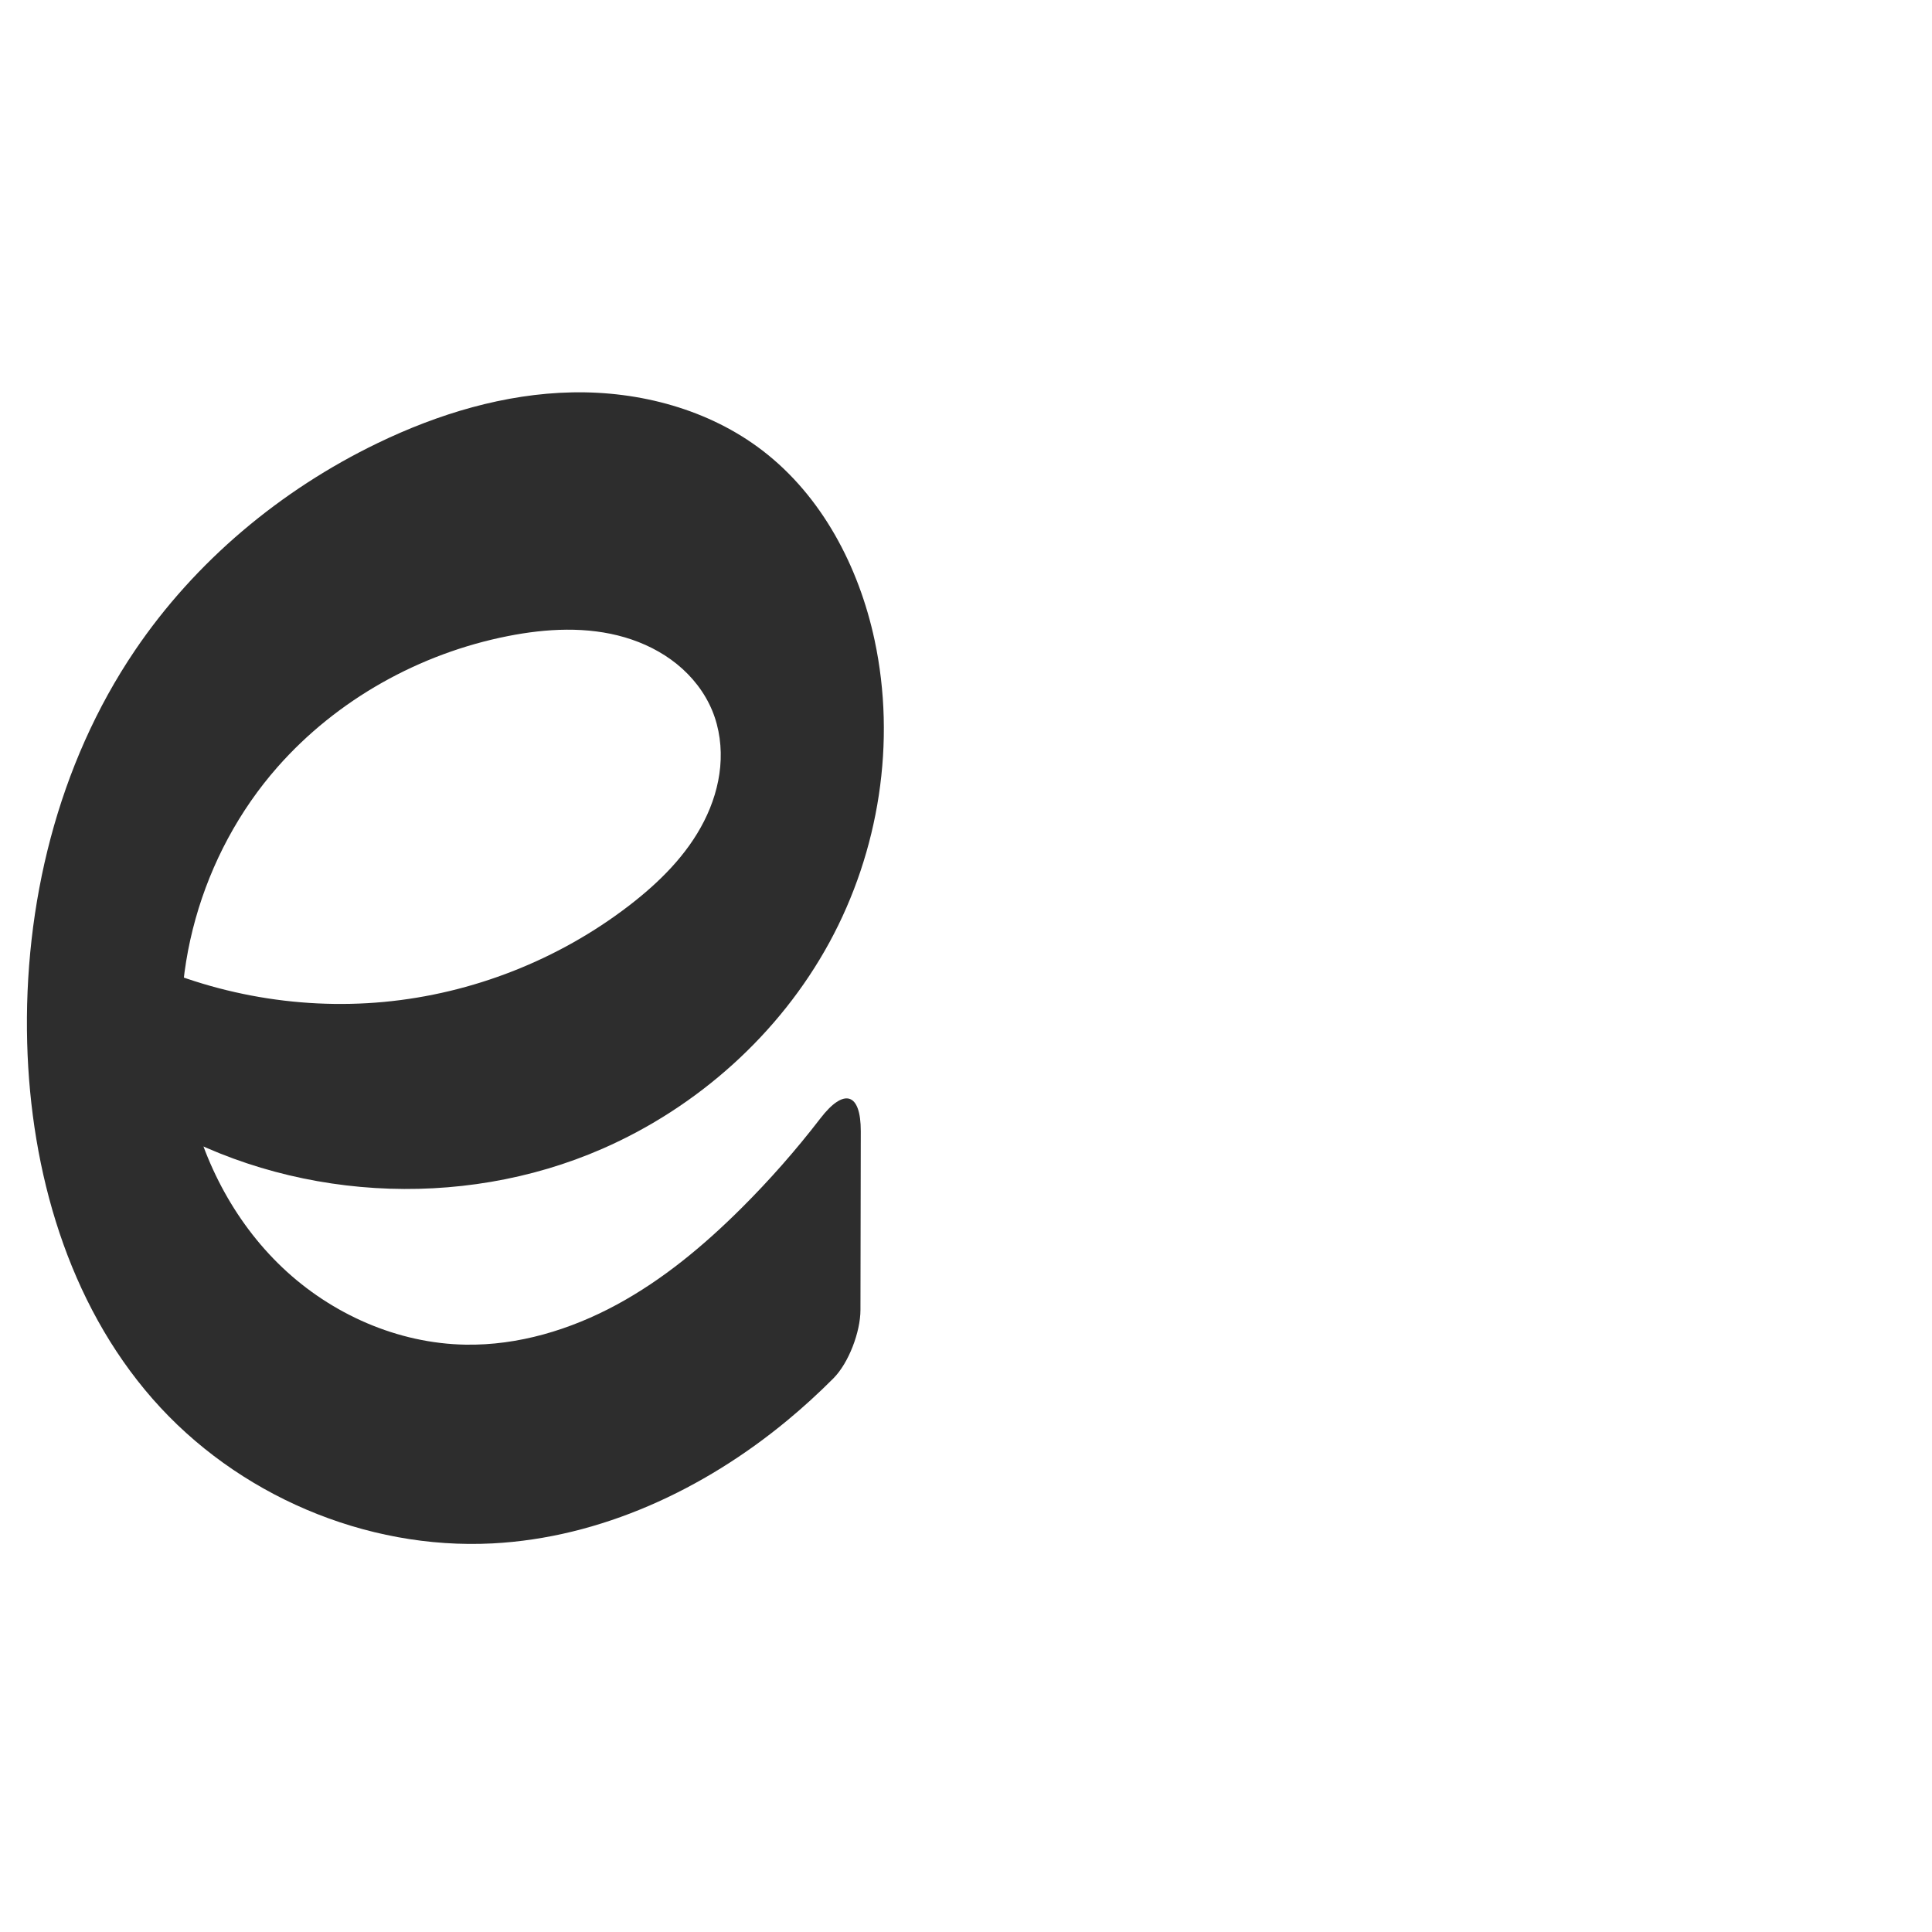 <?xml version="1.0" encoding="UTF-8" standalone="no"?>
<svg
   xmlns:dc="http://purl.org/dc/elements/1.1/"
   xmlns:cc="http://creativecommons.org/ns#"
   xmlns:rdf="http://www.w3.org/1999/02/22-rdf-syntax-ns#"
   xmlns:svg="http://www.w3.org/2000/svg"
   xmlns="http://www.w3.org/2000/svg"
   xmlns:sodipodi="http://sodipodi.sourceforge.net/DTD/sodipodi-0.dtd"
   xmlns:inkscape="http://www.inkscape.org/namespaces/inkscape"
   xml:space="preserve"
   width="1000"
   height="1000"
   version="1.1"
   style="clip-rule:evenodd;fill-rule:evenodd;image-rendering:optimizeQuality;shape-rendering:geometricPrecision;text-rendering:geometricPrecision"
   viewBox="0 0 1000 1000"
   id="svg10"
   sodipodi:docname="e.svg"
   inkscape:version="1.0.2 (e86c870879, 2021-01-15)"><sodipodi:namedview
   pagecolor="#ffffff"
   bordercolor="#666666"
   borderopacity="1"
   objecttolerance="10"
   gridtolerance="10"
   guidetolerance="10"
   inkscape:pageopacity="0"
   inkscape:pageshadow="2"
   inkscape:window-width="1920"
   inkscape:window-height="1007"
   id="namedview12"
   showgrid="false"
   inkscape:zoom="0.84890884"
   inkscape:cx="130.33447"
   inkscape:cy="457.47106"
   inkscape:window-x="1920"
   inkscape:window-y="0"
   inkscape:window-maximized="1"
   inkscape:current-layer="svg10"
   showguides="true"
   inkscape:guide-bbox="true"
   inkscape:document-rotation="0"><sodipodi:guide
     position="0,1000"
     orientation="0,1"
     id="guide16"
     inkscape:label=""
     inkscape:locked="true"
     inkscape:color="rgb(0,0,255)" /><sodipodi:guide
     position="1763.312,2036.169"
     orientation="1000,0"
     id="guide18" /><sodipodi:guide
     position="0,200"
     orientation="0,1"
     id="guide20"
     inkscape:label="base"
     inkscape:locked="true"
     inkscape:color="rgb(0,0,255)" /><inkscape:grid
     type="xygrid"
     id="grid24"
     originx="-473.376"
     originy="-489.692" /><sodipodi:guide
     position="0,0"
     orientation="0,1"
     id="guide34"
     inkscape:label="bottom"
     inkscape:locked="true"
     inkscape:color="rgb(0,0,255)" /><sodipodi:guide
     position="225.051,1693.319"
     orientation="0,1"
     id="guide44"
     inkscape:label=""
     inkscape:locked="false"
     inkscape:color="rgb(0,0,255)" /><sodipodi:guide
     position="0,900"
     orientation="0,1"
     id="guide46"
     inkscape:label=""
     inkscape:locked="true"
     inkscape:color="rgb(0,0,255)" /><sodipodi:guide
     position="470.024,863.028"
     orientation="-1,0"
     id="guide841"
     inkscape:label="width"
     inkscape:locked="false"
     inkscape:color="rgb(0,0,255)" /><sodipodi:guide
     position="-4.712,798.565"
     orientation="0,-1"
     id="guide854" /></sodipodi:namedview>
 <defs
   id="defs4"><inkscape:path-effect
   effect="fillet_chamfer"
   id="path-effect855"
   is_visible="true"
   lpeversion="1"
   satellites_param="F,0,1,1,0,0,0,1 @ F,0,1,1,0,0,0,1 @ F,0,0,1,0,0,0,1 @ F,0,0,1,0,0,0,1 @ F,0,1,1,0,0,0,1 @ F,0,0,1,0,0,0,1 @ F,0,0,1,0,0,0,1 @ F,0,0,1,0,0,0,1 @ F,0,0,1,0,0,0,1 @ F,0,0,1,0,0,0,1 @ F,0,0,1,0,0,0,1 @ F,0,1,1,0,0,0,1 @ F,0,0,1,0,0,0,1 @ F,0,1,1,0,0,0,1 @ F,0,0,1,0,0,0,1 @ F,0,0,1,0,0,0,1 @ F,0,0,1,0,0,0,1 @ F,0,0,1,0,0,0,1 @ F,0,0,1,0,0,0,1 @ F,0,0,1,0,0,0,1 @ F,0,0,1,0,0,0,1 @ F,0,0,1,0,0,0,1 @ F,0,0,1,0,20.44,0,1 @ F,0,0,1,0,36.251,0,1 @ F,0,1,1,0,0,0,1 @ F,0,0,1,0,0,0,1 @ F,0,1,1,0,0,0,1 @ F,0,0,1,0,0,0,1 @ F,0,0,1,0,0,0,1"
   unit="px"
   method="auto"
   mode="F"
   radius="0"
   chamfer_steps="1"
   flexible="false"
   use_knot_distance="true"
   apply_no_radius="true"
   apply_with_radius="true"
   only_selected="true"
   hide_knots="false" /><inkscape:path-effect
   effect="spiro"
   id="path-effect862"
   is_visible="true"
   lpeversion="1" /><inkscape:path-effect
   effect="spiro"
   id="path-effect857"
   is_visible="true"
   lpeversion="1" /><inkscape:path-effect
   effect="spiro"
   id="path-effect853"
   is_visible="true"
   lpeversion="1" /><inkscape:path-effect
   effect="spiro"
   id="path-effect928"
   is_visible="true"
   lpeversion="1" /><inkscape:path-effect
   effect="spiro"
   id="path-effect921"
   is_visible="true"
   lpeversion="1" /><inkscape:path-effect
   effect="spiro"
   id="path-effect917"
   is_visible="true"
   lpeversion="1" /><inkscape:path-effect
   effect="spiro"
   id="path-effect849"
   is_visible="true"
   lpeversion="1" /><inkscape:path-effect
   effect="spiro"
   id="path-effect851"
   is_visible="true"
   lpeversion="1" />
  <style
   type="text/css"
   id="style2">
   <![CDATA[
    .fil0 {fill:#EF7F1A;fill-rule:nonzero}
   ]]>
  </style>
 <inkscape:path-effect
   effect="spiro"
   id="path-effect1214"
   is_visible="true"
   lpeversion="1" /><inkscape:path-effect
   effect="spiro"
   id="path-effect1195"
   is_visible="true"
   lpeversion="1" /><inkscape:path-effect
   effect="spiro"
   id="path-effect992"
   is_visible="true"
   lpeversion="1" /><inkscape:path-effect
   effect="spiro"
   id="path-effect1060"
   is_visible="true"
   lpeversion="1" /><inkscape:path-effect
   effect="spiro"
   id="path-effect1047"
   is_visible="true"
   lpeversion="1" /><inkscape:path-effect
   effect="spiro"
   id="path-effect1085"
   is_visible="true"
   lpeversion="1" /><inkscape:path-effect
   effect="spiro"
   id="path-effect1286"
   is_visible="true"
   lpeversion="1" /></defs>
 
<path
   id="path855"
   style="fill:#2d2d2d;fill-rule:nonzero;stroke:none;stroke-width:1.021px;stroke-linecap:butt;stroke-linejoin:miter;stroke-opacity:1"
   d="m 143.685,396.972 c 30.763,-34.901 73.554,-58.731 119.198,-67.738 19.987,-3.944 40.974,-5.087 60.52,0.657 9.773,2.872 19.088,7.467 27,13.882 7.912,6.416 14.392,14.681 18.269,24.101 3.75,9.112 5.013,19.173 4.12,28.986 -0.894,9.813 -3.907,19.381 -8.361,28.171 -8.907,17.58 -23.33,31.803 -38.961,43.807 -36.471,28.01 -80.948,45.472 -126.734,49.758 -45.786,4.286 -92.731,-4.619 -133.766,-25.374 l 15.004,87.164 c 69.164,40.939 158.131,46.399 231.782,14.226 49.379,-21.57 91.696,-59.427 117.498,-106.732 25.803,-47.305 34.699,-103.84 23.435,-156.534 -8.112,-37.948 -27.224,-74.523 -58.018,-98.138 -27.761,-21.289 -63.494,-30.806 -98.471,-30.119 -34.978,0.687 -69.267,11.068 -100.77,26.282 -50.182,24.234 -94.41,61.204 -125.635,107.361 -39.984,59.106 -57.641,131.805 -55.723,203.139 1.786,66.432 21.173,134.285 64.98,184.258 43.455,49.572 110.06,78.166 175.892,74.738 55.915,-2.912 109.264,-27.847 152.408,-63.533 8.351,-6.907 16.367,-14.219 24.012,-21.901 7.962,-8 13.987,-24.067 14.007,-35.356 l 0.168,-92.526 c 0.036,-20.021 -8.7,-22.557 -20.901,-6.689 -12.627,16.421 -26.34,32.008 -41.024,46.619 -19.321,19.225 -40.488,36.876 -64.461,49.845 -23.973,12.969 -50.935,21.126 -78.187,20.671 -35.111,-0.587 -69.403,-15.785 -94.86,-39.973 C 120.651,631.837 103.915,599.083 97.181,564.619 85.661,505.666 103.967,442.034 143.685,396.972 Z"
   sodipodi:nodetypes="aaaaccacaaaaaaaccaaaa"
   inkscape:path-effect="#path-effect862;#path-effect855"
   inkscape:original-d="m 143.68549,396.97162 c 28.10293,-36.03795 73.65637,-63.93582 119.19817,-67.73756 37.41156,-3.12304 90.88884,4.18173 105.7893,38.63975 14.52923,33.59953 -13.62077,79.40091 -43.20174,100.9646 -70.4752,51.37442 -215.70061,65.49064 -260.49986,24.38401 l 15.004344,87.16394 c 65.753226,-6.31039 164.188326,51.94638 231.782056,14.2265 86.92055,-48.50499 154.3517,-170.4395 140.93317,-263.26618 -5.83396,-36.56126 -25.19255,-78.99001 -58.01756,-98.13776 -57.37771,-33.47003 -137.1518,-25.59664 -199.24174,-3.83736 -53.38403,18.7083 -96.499729,62.09396 -125.635183,107.36137 -38.663953,60.07172 -58.247168,133.33492 -55.723068,203.13894 2.333949,64.54541 20.678402,136.90155 64.980071,184.25836 43.71784,46.73271 111.32907,74.52294 175.89221,74.73777 55.75876,0.18554 106.95421,-33.77263 152.40794,-63.53334 14.97927,-9.80764 25.02625,-17.55732 37.98216,-36.81667 l 0.2706,-149.21699 c -4.31846,27.42018 -36.39878,55.76293 -61.99019,76.18085 -41.46238,33.08045 -90.1298,77.94989 -142.6482,70.51597 C 176.68555,686.89871 115.11848,627.01486 97.180686,564.61888 81.15776,508.8837 108.02344,442.70304 143.68549,396.97162 Z" /></svg>
